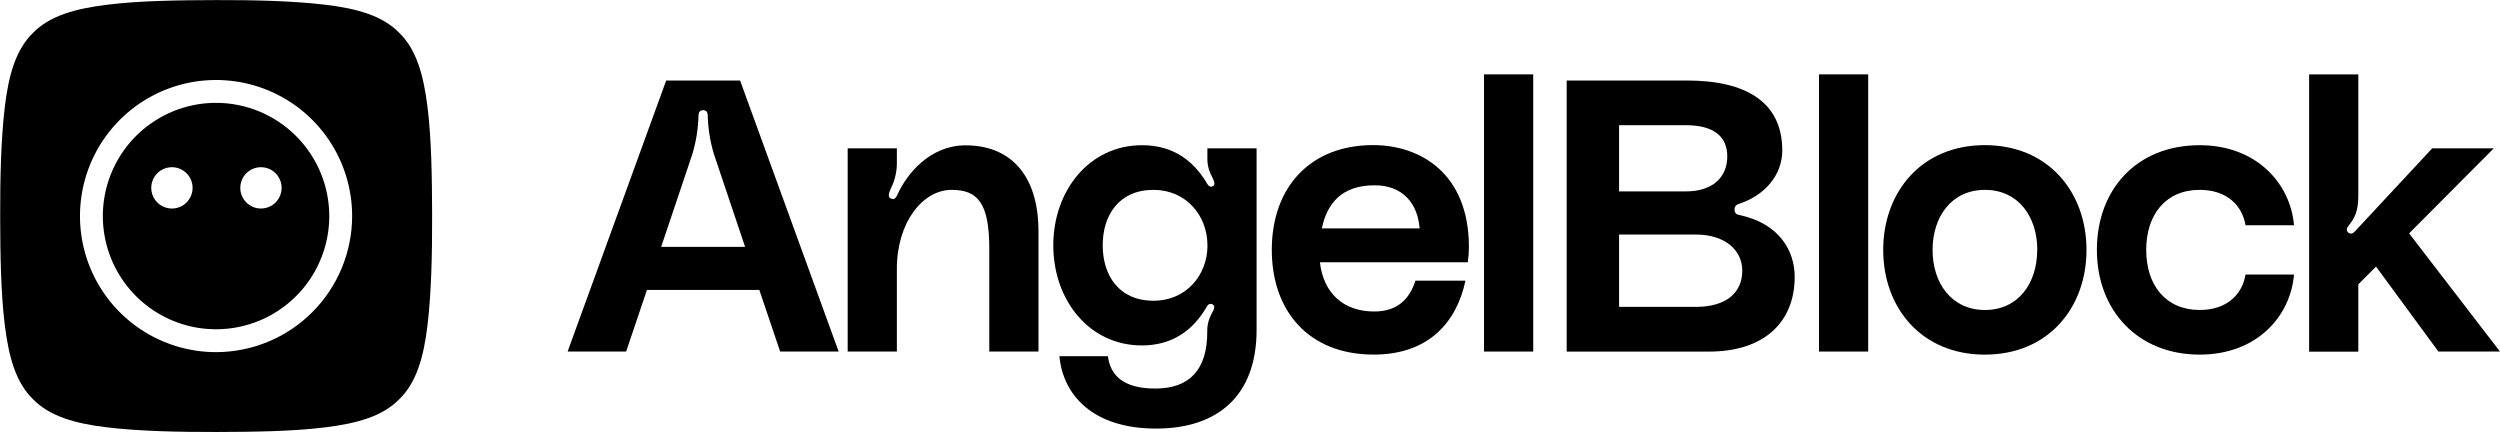 <svg fill="currentColor" stroke="none" viewBox="0 0 194 34" xmlns="http://www.w3.org/2000/svg" style="--fid1971ii:auto; --fid1971iu:2rem;" class="fid197ho fid197xo fid197lo fid19710l fid1971ij fid1971iv" focusable="false"><g clip-path="url(#logoText)"><path d="M58.925 22.501H50.202L48.589 27.279H44.047L51.696 6.247H57.431L65.079 27.278H60.538L58.925 22.501ZM57.819 19.155L55.399 11.955C55.107 10.985 54.947 9.98 54.921 8.967C54.921 8.788 54.861 8.549 54.562 8.549C54.264 8.549 54.204 8.788 54.204 8.967C54.179 9.98 54.019 10.985 53.728 11.955L51.307 19.155H57.819Z" fill="currentColor"></path><path d="M80.586 17.96V27.279H76.768V19.274C76.768 15.719 75.842 14.733 73.84 14.733C71.629 14.733 69.597 17.213 69.597 20.858V27.279H65.78V11.512H69.597V12.498C69.62 13.245 69.456 13.987 69.119 14.655C69 14.924 68.821 15.342 69.209 15.432C69.448 15.492 69.541 15.312 69.657 15.073C70.374 13.49 72.167 11.279 74.916 11.279C78.315 11.268 80.586 13.479 80.586 17.96Z" fill="currentColor"></path><path d="M88.618 11.268C91.067 11.268 92.591 12.492 93.607 14.136C93.637 14.195 93.816 14.584 94.085 14.468C94.384 14.348 94.175 13.96 94.025 13.661C93.79 13.221 93.675 12.726 93.693 12.227V11.51H97.511V25.609C97.511 30.658 94.553 33.258 89.71 33.258C84.75 33.258 82.479 30.602 82.211 27.641H85.975C86.154 29.077 87.11 30.151 89.65 30.151C92.339 30.151 93.683 28.657 93.683 25.761C93.669 25.271 93.783 24.787 94.015 24.356C94.165 24.058 94.374 23.759 94.075 23.609C93.806 23.49 93.657 23.759 93.597 23.878C92.581 25.609 90.998 26.806 88.608 26.806C84.514 26.806 81.736 23.281 81.736 19.038C81.736 14.796 84.529 11.268 88.618 11.268ZM93.697 19.035C93.697 16.712 92.024 14.733 89.514 14.733C86.825 14.733 85.57 16.705 85.57 19.035C85.57 21.366 86.825 23.337 89.514 23.337C92.029 23.342 93.702 21.366 93.702 19.035H93.697Z" fill="currentColor"></path><path d="M113.898 20.354H102.426C102.694 22.744 104.251 24.172 106.638 24.172C108.464 24.172 109.387 23.186 109.835 21.782H113.719C113.032 25.038 110.821 27.516 106.608 27.516C101.499 27.516 98.691 24.082 98.691 19.392C98.691 14.462 101.738 11.259 106.549 11.259C110.2 11.259 113.988 13.44 113.988 19.176C113.987 19.57 113.958 19.964 113.898 20.354ZM110.164 17.725C110.014 15.813 108.879 14.379 106.668 14.379C104.069 14.379 102.963 15.843 102.575 17.725H110.164Z" fill="currentColor"></path><path d="M118.978 5.771V27.28H115.16V5.771H118.978Z" fill="currentColor"></path><path d="M134.604 16.257C134.598 16.306 134.601 16.356 134.615 16.404C134.628 16.452 134.651 16.497 134.682 16.535C134.713 16.574 134.751 16.607 134.795 16.631C134.838 16.655 134.886 16.67 134.936 16.675C138.102 17.339 139.268 19.483 139.268 21.488C139.268 24.954 136.944 27.283 132.628 27.283H121.574V6.247H130.895C135.497 6.247 138.305 7.92 138.305 11.684C138.305 13.566 136.961 15.18 134.899 15.834C134.809 15.86 134.73 15.916 134.676 15.993C134.622 16.07 134.597 16.163 134.604 16.257ZM125.64 14.853H130.809C133.05 14.853 134.036 13.628 134.036 12.134C134.036 10.64 133.05 9.714 130.809 9.714H125.64V14.853ZM135.201 21.007C135.201 19.454 133.916 18.199 131.586 18.199H125.64V23.815H131.586C134.066 23.815 135.201 22.62 135.201 21.007Z" fill="currentColor"></path><path d="M144.971 5.771V27.28H141.154V5.771H144.971Z" fill="currentColor"></path><path d="M161.912 19.395C161.912 23.876 158.954 27.519 154.024 27.519C149.095 27.519 146.137 23.876 146.137 19.395C146.137 14.913 149.095 11.262 154.024 11.262C158.954 11.262 161.912 14.913 161.912 19.395ZM158.094 19.395C158.094 16.825 156.63 14.734 154.031 14.734C151.432 14.734 149.968 16.825 149.968 19.395C149.968 21.964 151.432 24.055 154.031 24.055C156.63 24.055 158.088 21.964 158.088 19.395H158.094Z" fill="currentColor"></path><path d="M170.695 11.268C175.117 11.268 177.745 14.255 178.015 17.482H174.251C174.012 15.988 172.847 14.733 170.695 14.733C168.066 14.733 166.546 16.645 166.546 19.394C166.546 22.142 168.07 24.054 170.695 24.054C172.853 24.054 174.015 22.799 174.251 21.306H178.015C177.745 24.532 175.147 27.518 170.695 27.518C165.882 27.518 162.718 24.084 162.718 19.394C162.718 14.703 165.801 11.268 170.695 11.268Z" fill="currentColor"></path><path d="M189.22 27.28L184.38 20.688L183.005 22.062V27.288H179.188V5.771H183.005V15.182C183.005 16.437 182.706 16.945 182.228 17.542C182.109 17.692 182.049 17.901 182.228 18.05C182.467 18.23 182.647 18.05 182.736 17.961L188.742 11.508H193.52L186.947 18.11L193.998 27.28H189.22Z" fill="currentColor"></path><path fill-rule="evenodd" clip-rule="evenodd" d="M25.237 33.163C27.727 32.854 29.689 32.305 30.987 30.977C32.32 29.686 32.882 27.696 33.175 25.23C33.467 22.763 33.541 19.752 33.533 16.765C33.525 13.777 33.483 10.79 33.175 8.3C32.866 5.811 32.316 3.849 30.988 2.553C29.691 1.218 27.705 0.66 25.239 0.367C22.772 0.073 19.761 -0.002 16.774 0.006C13.786 0.015 10.798 0.058 8.308 0.367C5.819 0.675 3.857 1.225 2.559 2.553C1.226 3.849 0.665 5.834 0.373 8.3C0.08 10.767 0.007 13.777 0.014 16.765C0.021 19.752 0.064 22.742 0.373 25.23C0.681 27.718 1.231 29.679 2.559 30.977C3.857 32.31 5.84 32.869 8.307 33.163C10.773 33.457 13.784 33.528 16.772 33.522C19.76 33.515 22.747 33.472 25.237 33.163ZM16.764 27.326C14.676 27.325 12.634 26.706 10.898 25.545C9.162 24.385 7.808 22.735 7.009 20.806C6.21 18.877 6.002 16.753 6.409 14.705C6.817 12.657 7.823 10.776 9.3 9.299C10.777 7.823 12.658 6.817 14.707 6.41C16.755 6.003 18.878 6.212 20.808 7.011C22.737 7.81 24.386 9.164 25.547 10.9C26.707 12.636 27.326 14.678 27.326 16.766C27.323 19.566 26.209 22.25 24.229 24.23C22.249 26.21 19.564 27.323 16.764 27.326ZM16.764 7.981C15.027 7.982 13.328 8.497 11.884 9.463C10.439 10.428 9.313 11.8 8.649 13.406C7.984 15.011 7.81 16.777 8.149 18.481C8.489 20.185 9.326 21.75 10.554 22.979C11.783 24.207 13.348 25.044 15.053 25.383C16.757 25.721 18.523 25.547 20.129 24.883C21.734 24.218 23.106 23.091 24.071 21.647C25.036 20.202 25.552 18.504 25.552 16.766C25.549 14.437 24.622 12.203 22.975 10.556C21.328 8.909 19.094 7.982 16.764 7.98V7.981ZM14.945 14.578C14.945 15.463 14.227 16.181 13.342 16.181C12.456 16.181 11.738 15.463 11.738 14.578C11.738 13.692 12.456 12.975 13.342 12.975C14.227 12.975 14.945 13.692 14.945 14.578ZM21.854 14.578C21.854 15.463 21.136 16.181 20.25 16.181C19.365 16.181 18.647 15.463 18.647 14.578C18.647 13.692 19.365 12.975 20.25 12.975C21.136 12.975 21.854 13.692 21.854 14.578Z" fill="currentColor"></path></g><defs><clipPath id="logoText"><rect width="194" height="33.529" fill="white"></rect></clipPath></defs></svg>